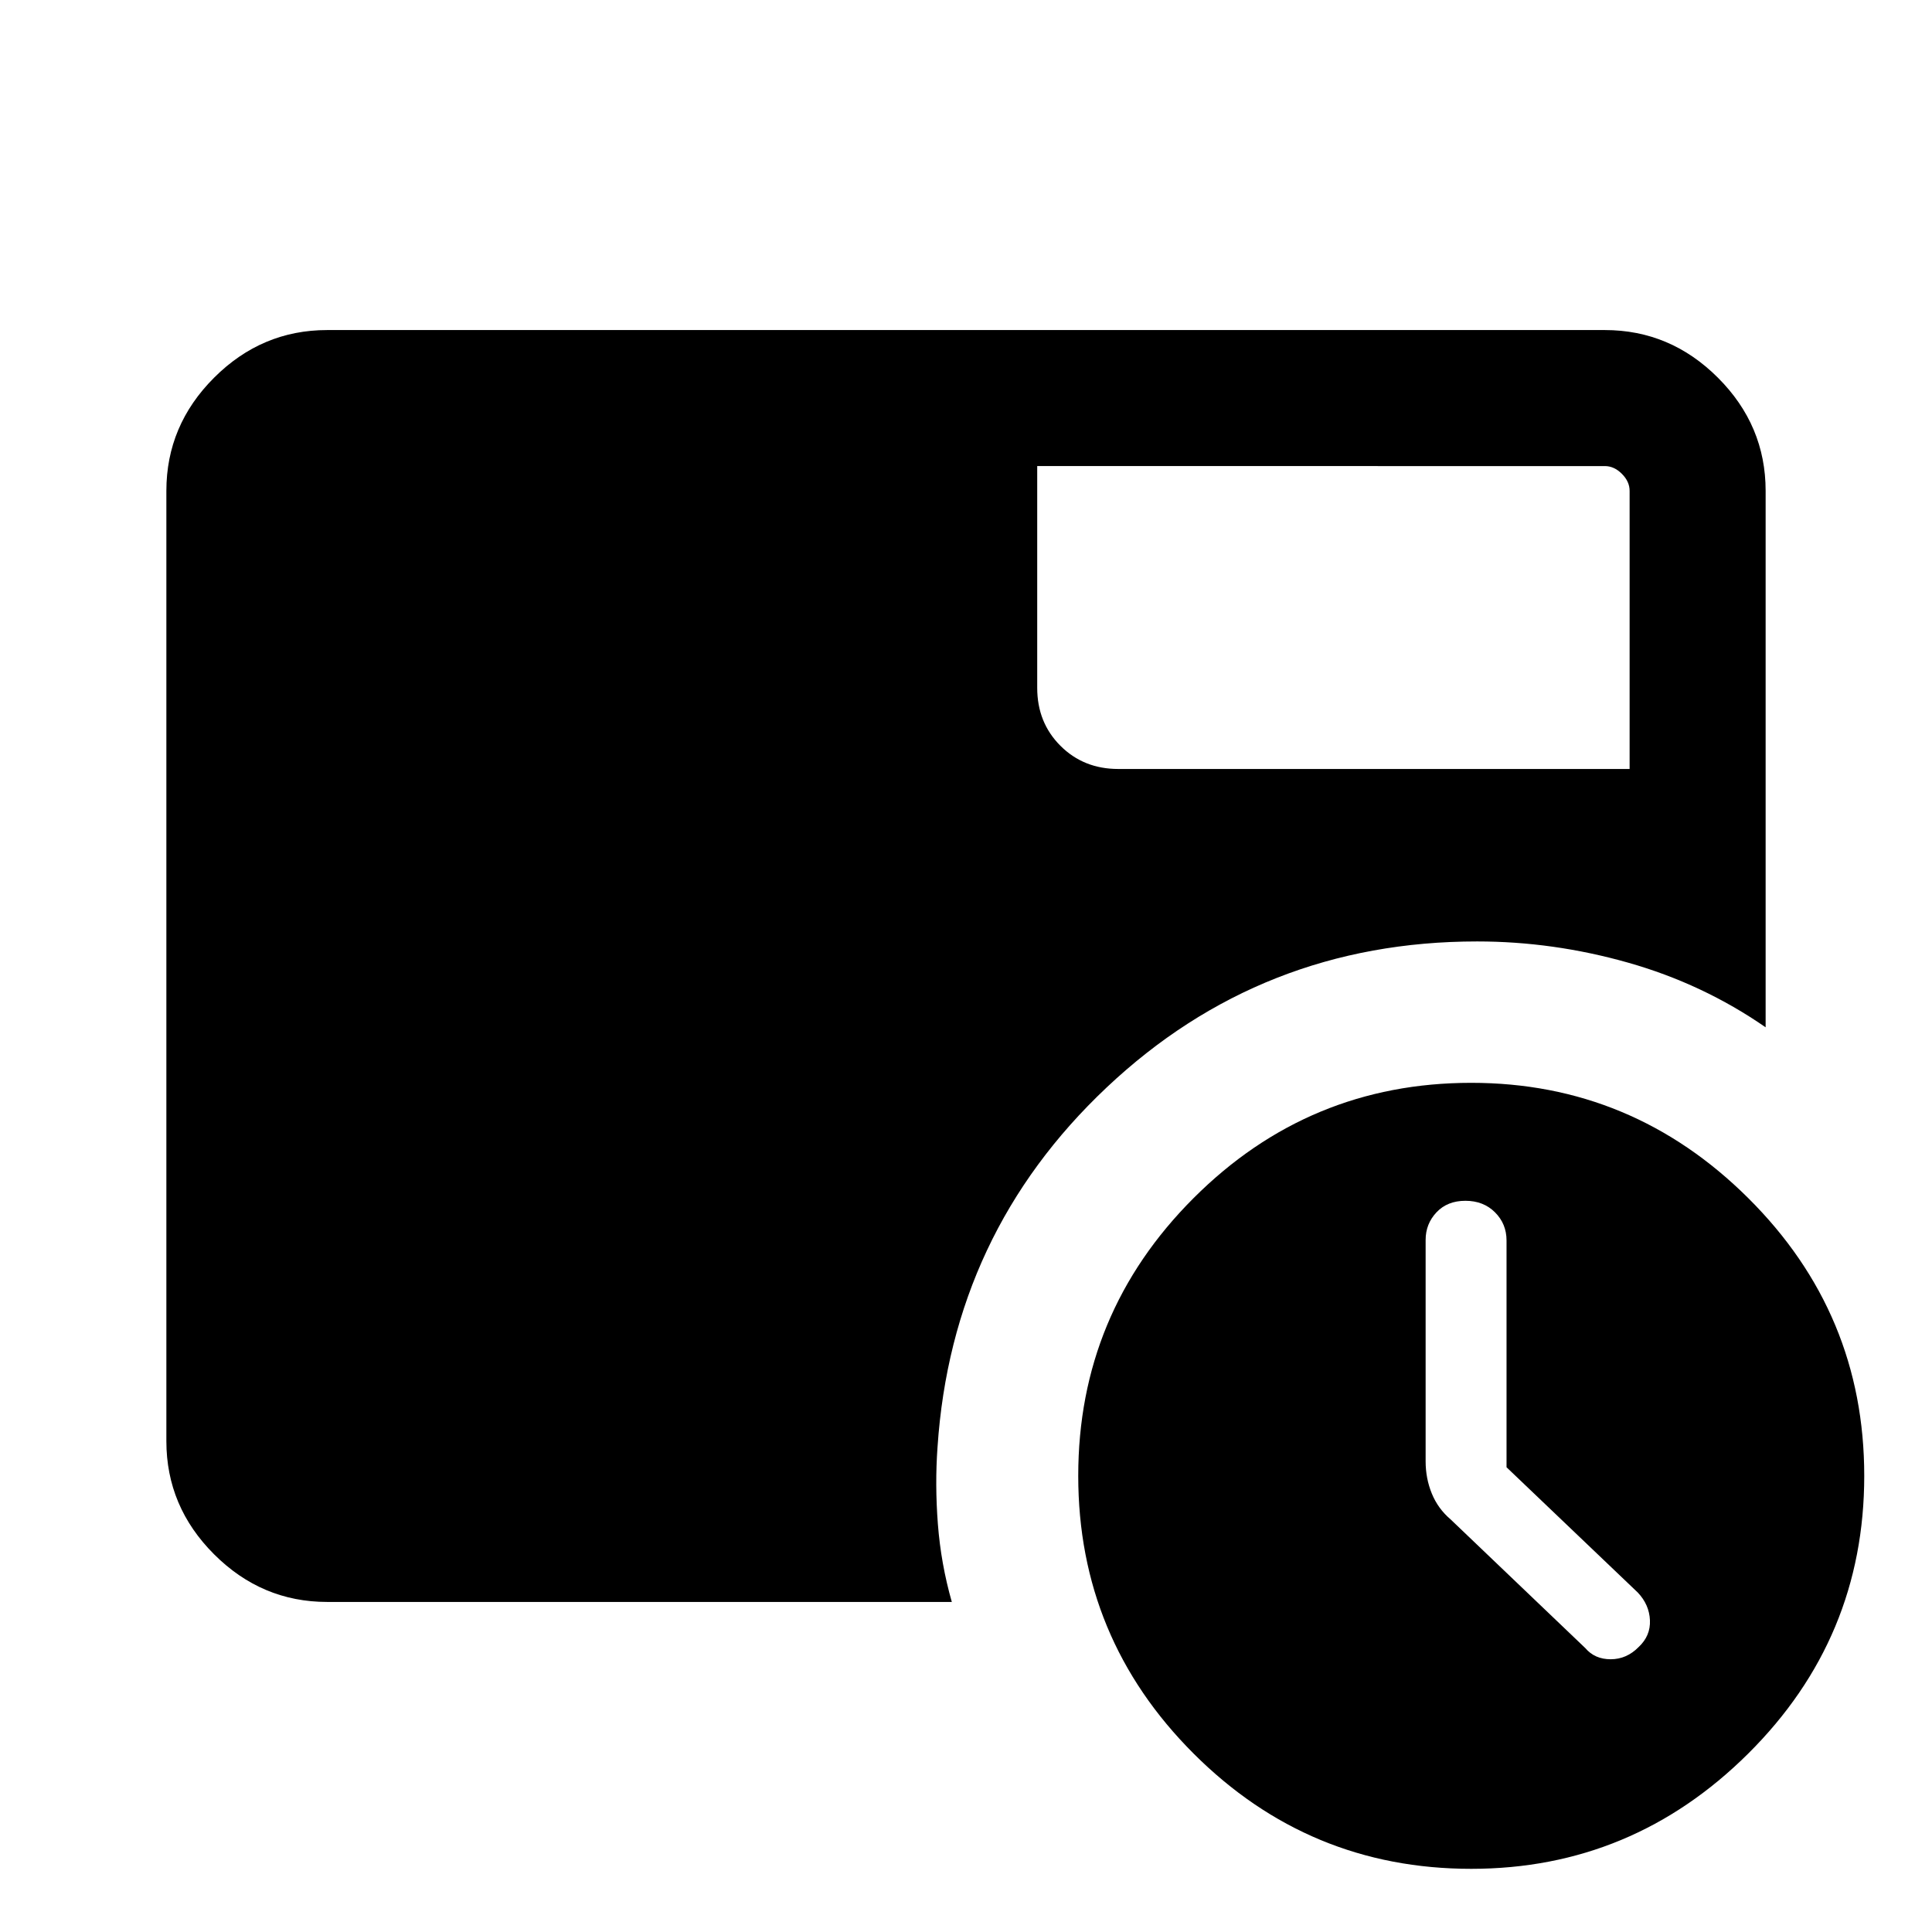 <svg xmlns="http://www.w3.org/2000/svg" height="40" viewBox="0 96 960 960" width="40"><path d="M748.589 825.077V712.368q0-8.24-5.73-13.97-5.731-5.731-14.705-5.731t-14.372 5.731q-5.397 5.73-5.397 13.745v109.985q0 8.487 3.077 16.015 3.077 7.527 9.358 12.857l66.898 63.923q4.716 5.564 12.64 5.551 7.924-.013 13.873-6.075 5.948-5.549 5.615-13.298-.333-7.749-6.026-13.768l-65.231-62.256ZM515.386 327.59v110.23q0 17.224 11.529 28.752 11.528 11.529 28.753 11.529h254.076V339.898q0-4.615-3.847-8.462-3.846-3.846-8.462-3.846H515.386Zm215.665 697.02q-80.691 0-137.986-57.291-57.294-57.294-57.294-137.986t57.294-137.986q57.295-57.294 137.986-57.294 80.025 0 137.653 57.294 57.627 57.294 57.627 137.986t-57.627 137.986q-57.628 57.291-137.653 57.291ZM162.565 891.998q-32.513 0-56.205-23.691-23.692-23.692-23.692-56.205V339.898q0-32.513 23.692-56.205 23.692-23.691 56.205-23.691h634.87q32.513 0 56.205 23.691 23.692 23.692 23.692 56.205v266.564q-31.197-21.598-68.359-32.132-37.162-10.534-74.973-10.534-107.175 0-184.112 72.557-76.938 72.556-84.04 178.724-1.333 18.538.179 38.243 1.513 19.704 6.923 38.678H162.565Z"/></svg>